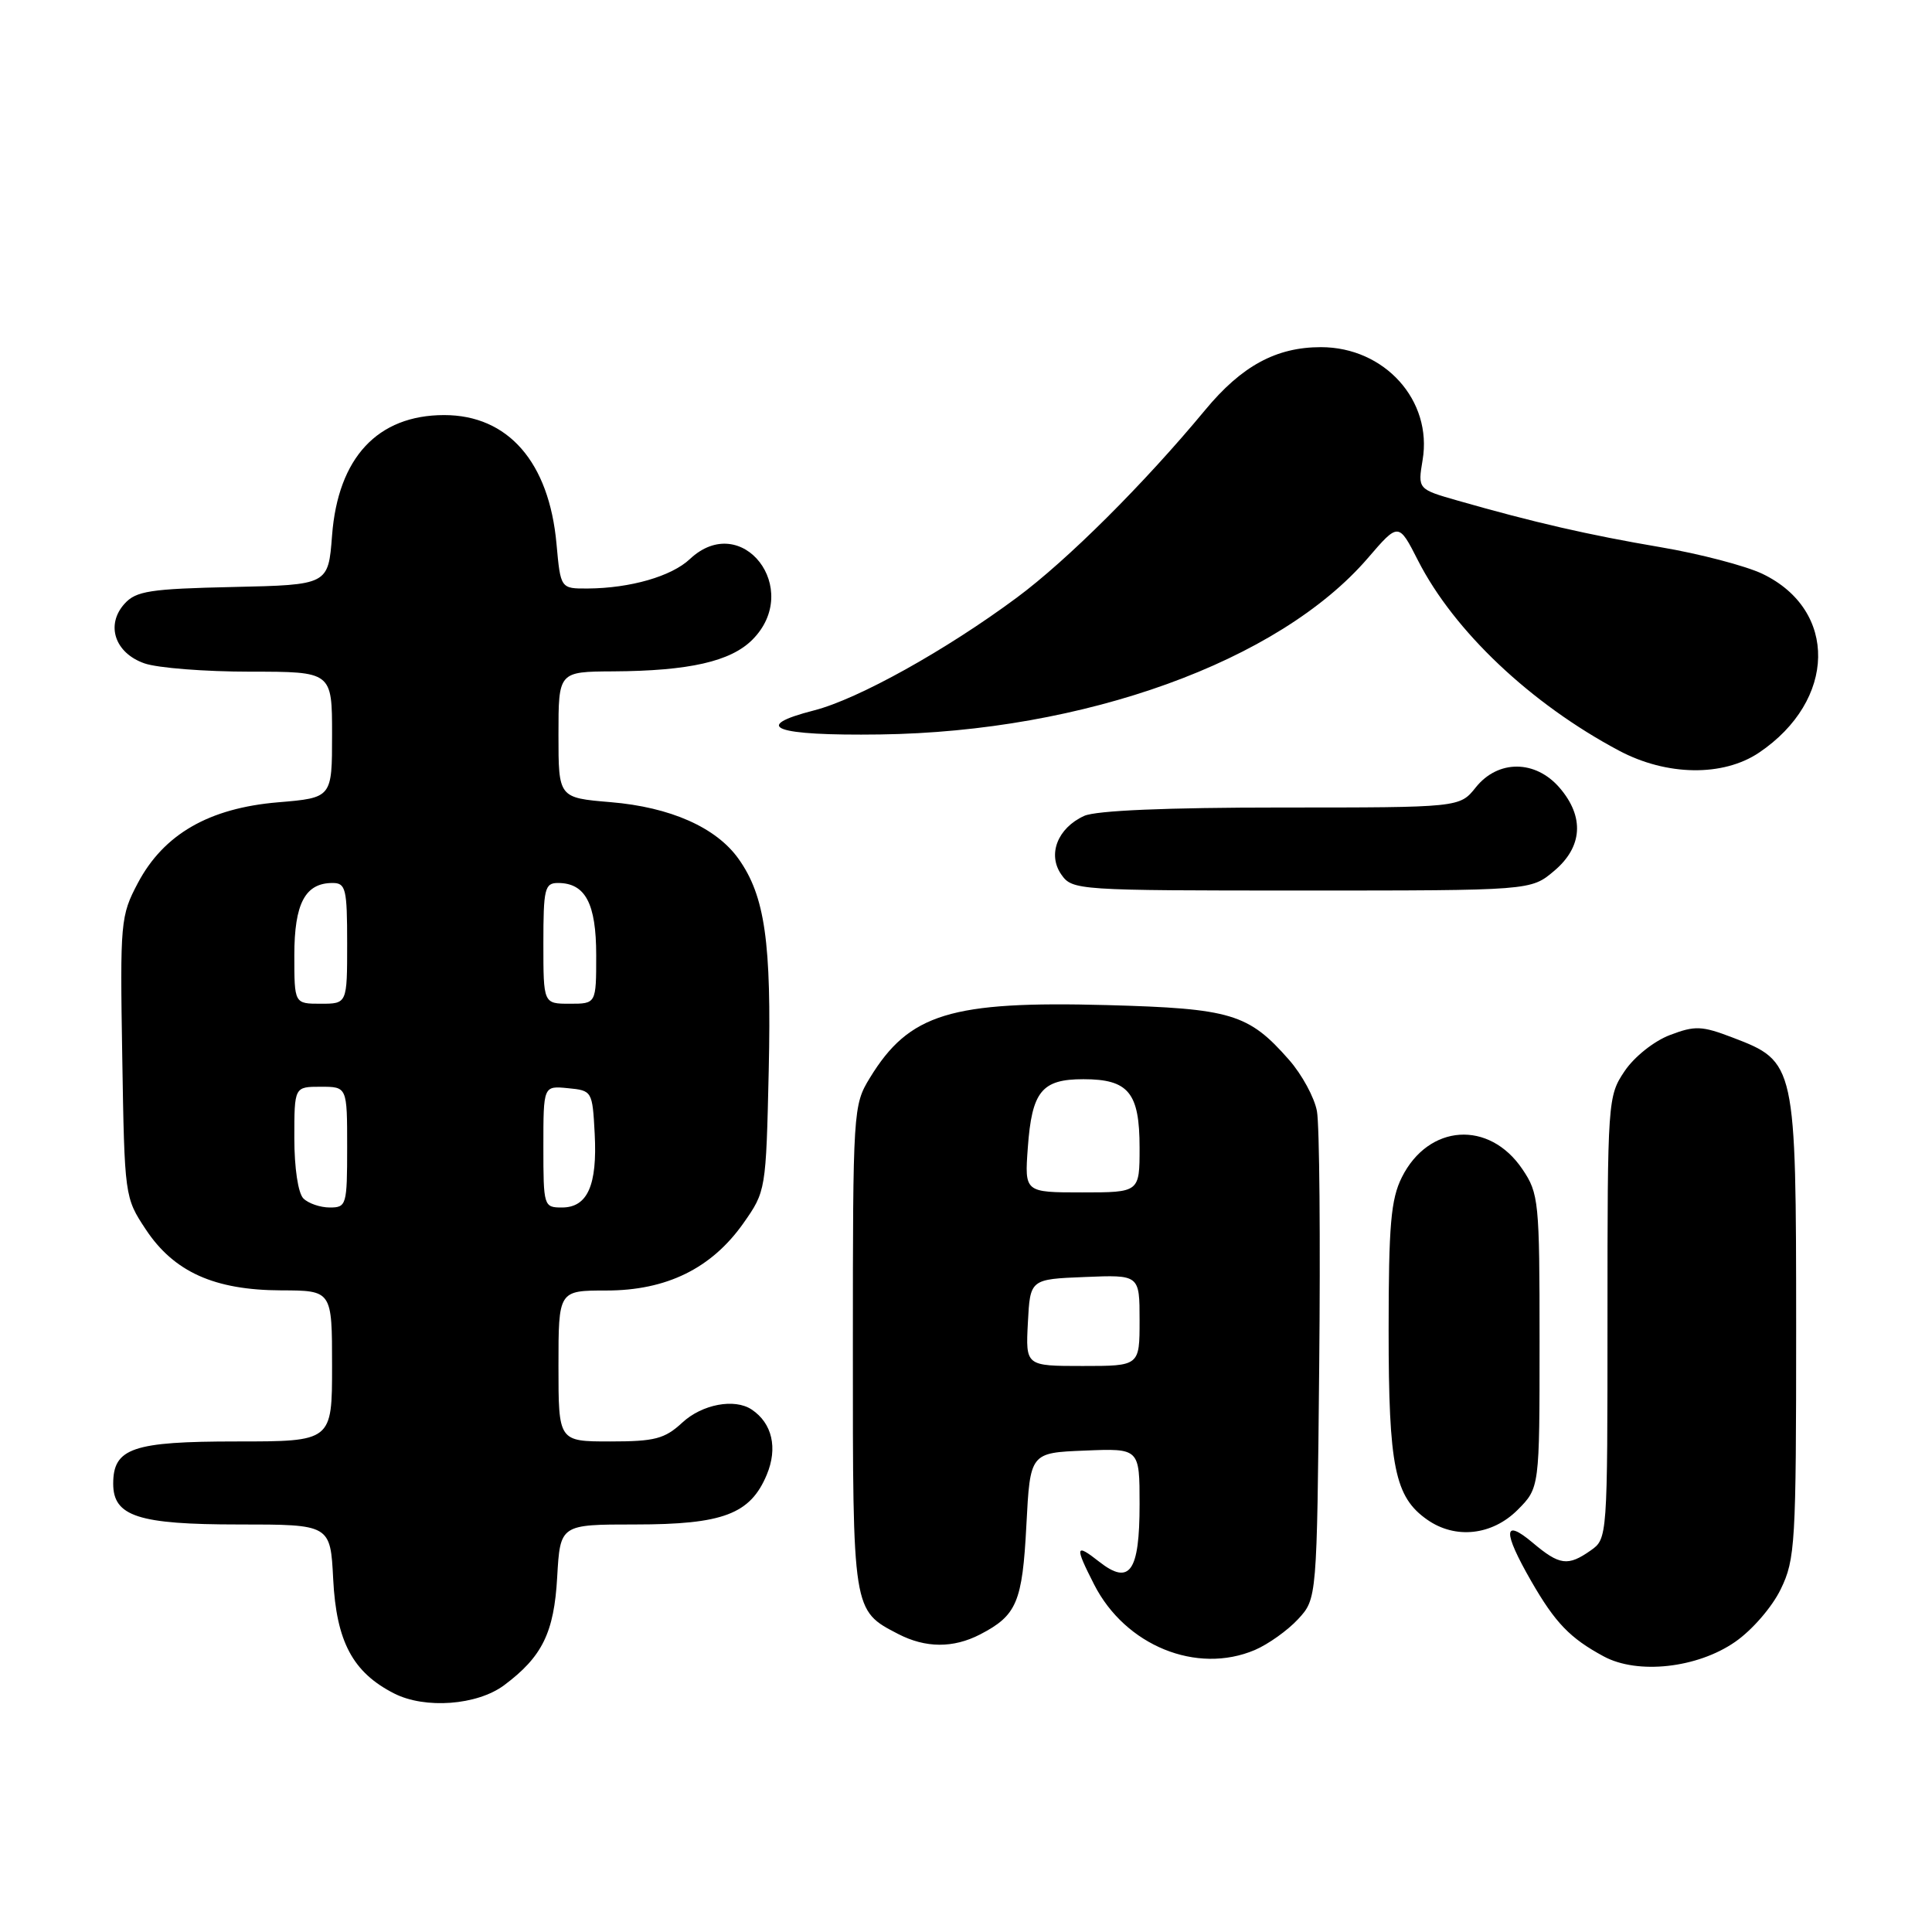 <?xml version="1.0" encoding="UTF-8" standalone="no"?>
<!DOCTYPE svg PUBLIC "-//W3C//DTD SVG 1.1//EN" "http://www.w3.org/Graphics/SVG/1.1/DTD/svg11.dtd" >
<svg xmlns="http://www.w3.org/2000/svg" xmlns:xlink="http://www.w3.org/1999/xlink" version="1.1" viewBox="0 0 256 256">
 <g >
 <path fill="currentColor"
d=" M 66.80 223.30 C 71.85 219.53 73.42 216.34 73.83 208.97 C 74.23 202.00 74.23 202.00 84.16 202.00 C 95.80 202.00 99.42 200.63 101.60 195.41 C 103.08 191.87 102.32 188.58 99.60 186.77 C 97.34 185.26 93.03 186.07 90.41 188.50 C 88.07 190.66 86.78 191.00 80.85 191.00 C 74.00 191.00 74.00 191.00 74.00 181.00 C 74.00 171.00 74.00 171.00 80.34 171.00 C 88.32 171.00 94.28 168.07 98.50 162.09 C 101.48 157.85 101.50 157.74 101.86 141.86 C 102.24 124.85 101.36 118.72 97.86 113.80 C 94.90 109.64 88.83 106.95 80.91 106.29 C 74.00 105.71 74.00 105.71 74.00 97.35 C 74.00 89.00 74.00 89.00 81.25 88.96 C 91.31 88.90 96.80 87.65 99.68 84.78 C 106.40 78.06 98.31 67.60 91.41 74.08 C 88.98 76.37 83.52 77.94 77.89 77.98 C 74.28 78.00 74.28 78.00 73.74 72.07 C 72.76 61.22 67.32 55.00 58.85 55.00 C 50.03 55.01 44.79 60.64 44.00 70.95 C 43.50 77.50 43.50 77.50 30.88 77.78 C 19.89 78.02 18.03 78.31 16.51 79.99 C 13.97 82.79 15.21 86.53 19.14 87.90 C 20.88 88.51 27.18 89.00 33.15 89.00 C 44.00 89.00 44.00 89.00 44.00 97.35 C 44.00 105.71 44.00 105.71 36.84 106.31 C 27.70 107.08 21.70 110.53 18.27 117.00 C 15.97 121.35 15.90 122.14 16.20 140.08 C 16.50 158.55 16.52 158.68 19.32 162.91 C 23.05 168.54 28.41 170.95 37.25 170.98 C 44.00 171.00 44.00 171.00 44.00 181.00 C 44.00 191.00 44.00 191.00 31.33 191.00 C 17.58 191.00 15.00 191.88 15.00 196.60 C 15.00 200.92 18.32 202.00 31.61 202.00 C 43.78 202.00 43.78 202.00 44.15 209.25 C 44.57 217.52 46.74 221.60 52.22 224.39 C 56.32 226.48 63.23 225.96 66.80 223.30 Z  M 229.91 217.56 C 232.16 216.01 234.83 212.92 235.96 210.57 C 237.88 206.63 238.00 204.50 238.00 175.93 C 237.99 140.91 237.94 140.67 229.58 137.48 C 225.50 135.92 224.60 135.88 221.27 137.15 C 219.16 137.95 216.54 140.04 215.27 141.93 C 213.04 145.24 213.00 145.81 213.00 174.59 C 213.00 203.73 212.99 203.89 210.78 205.44 C 207.75 207.57 206.65 207.42 203.08 204.41 C 199.17 201.12 199.10 202.90 202.89 209.50 C 206.07 215.03 208.03 217.07 212.50 219.48 C 216.99 221.91 224.90 221.04 229.91 217.56 Z  M 166.28 218.63 C 168.05 217.87 170.62 216.04 172.00 214.55 C 174.50 211.84 174.50 211.84 174.80 181.17 C 174.97 164.30 174.84 149.03 174.50 147.23 C 174.17 145.43 172.51 142.37 170.80 140.43 C 165.44 134.32 163.14 133.63 146.71 133.18 C 125.97 132.62 120.46 134.31 115.26 142.83 C 113.05 146.43 113.01 147.10 113.01 178.53 C 113.00 213.59 112.97 213.38 119.01 216.51 C 122.65 218.39 126.31 218.41 129.87 216.57 C 134.73 214.05 135.47 212.31 136.00 202.10 C 136.50 192.50 136.50 192.50 143.75 192.21 C 151.00 191.91 151.00 191.91 151.00 199.33 C 151.00 208.27 149.70 210.12 145.64 206.93 C 142.48 204.44 142.38 204.87 144.98 209.96 C 149.11 218.06 158.57 221.91 166.28 218.63 Z  M 201.08 200.08 C 204.00 197.15 204.00 197.15 204.00 177.72 C 204.00 159.19 203.90 158.14 201.73 154.93 C 197.32 148.39 189.29 148.93 185.75 156.00 C 184.30 158.91 184.00 162.31 184.00 176.28 C 184.00 194.36 184.81 198.36 189.12 201.37 C 192.84 203.98 197.70 203.45 201.08 200.08 Z  M 205.92 115.41 C 209.71 112.23 209.97 108.24 206.66 104.39 C 203.46 100.67 198.50 100.64 195.55 104.33 C 193.42 107.00 193.42 107.00 169.76 107.00 C 154.55 107.00 145.22 107.40 143.66 108.11 C 140.13 109.72 138.77 113.22 140.63 115.88 C 142.09 117.96 142.69 118.00 172.48 118.00 C 202.85 118.00 202.85 118.00 205.92 115.41 Z  M 233.08 99.73 C 243.34 92.81 243.56 80.84 233.52 76.03 C 231.31 74.98 225.22 73.38 220.00 72.50 C 210.52 70.89 203.24 69.22 193.18 66.34 C 187.86 64.82 187.86 64.82 188.50 60.97 C 189.84 53.07 183.47 46.00 175.03 46.00 C 169.10 46.00 164.53 48.48 159.68 54.34 C 151.60 64.09 141.43 74.23 134.73 79.19 C 125.34 86.16 113.69 92.64 107.87 94.13 C 99.36 96.31 102.66 97.51 116.60 97.32 C 143.70 96.95 169.44 87.65 181.23 73.97 C 185.32 69.21 185.32 69.21 187.91 74.30 C 192.67 83.63 202.84 93.25 214.52 99.46 C 220.85 102.83 228.32 102.93 233.08 99.73 Z  M 40.20 158.80 C 39.50 158.10 39.00 154.76 39.00 150.80 C 39.00 144.00 39.00 144.00 42.50 144.00 C 46.00 144.00 46.00 144.00 46.00 152.00 C 46.00 159.68 45.91 160.00 43.70 160.00 C 42.44 160.00 40.86 159.46 40.20 158.80 Z  M 72.00 151.94 C 72.00 143.87 72.00 143.87 75.25 144.19 C 78.46 144.50 78.50 144.57 78.80 150.22 C 79.16 157.06 77.85 160.00 74.46 160.00 C 72.05 160.00 72.00 159.84 72.00 151.94 Z  M 39.00 126.57 C 39.00 119.71 40.44 117.00 44.07 117.00 C 45.82 117.00 46.00 117.77 46.00 125.00 C 46.00 133.00 46.00 133.00 42.50 133.00 C 39.00 133.00 39.00 133.00 39.00 126.57 Z  M 72.00 125.00 C 72.00 117.77 72.18 117.00 73.93 117.00 C 77.56 117.00 79.00 119.71 79.00 126.57 C 79.00 133.00 79.00 133.00 75.50 133.00 C 72.00 133.00 72.00 133.00 72.00 125.00 Z  M 136.20 175.25 C 136.50 169.50 136.50 169.50 143.75 169.21 C 151.00 168.91 151.00 168.91 151.00 174.96 C 151.00 181.00 151.00 181.00 143.45 181.00 C 135.90 181.00 135.90 181.00 136.20 175.25 Z  M 136.19 152.08 C 136.73 144.61 138.03 143.00 143.55 143.00 C 149.54 143.00 151.00 144.78 151.00 152.07 C 151.00 158.00 151.00 158.00 143.38 158.00 C 135.76 158.00 135.76 158.00 136.19 152.08 Z "/>
</g>
</svg>